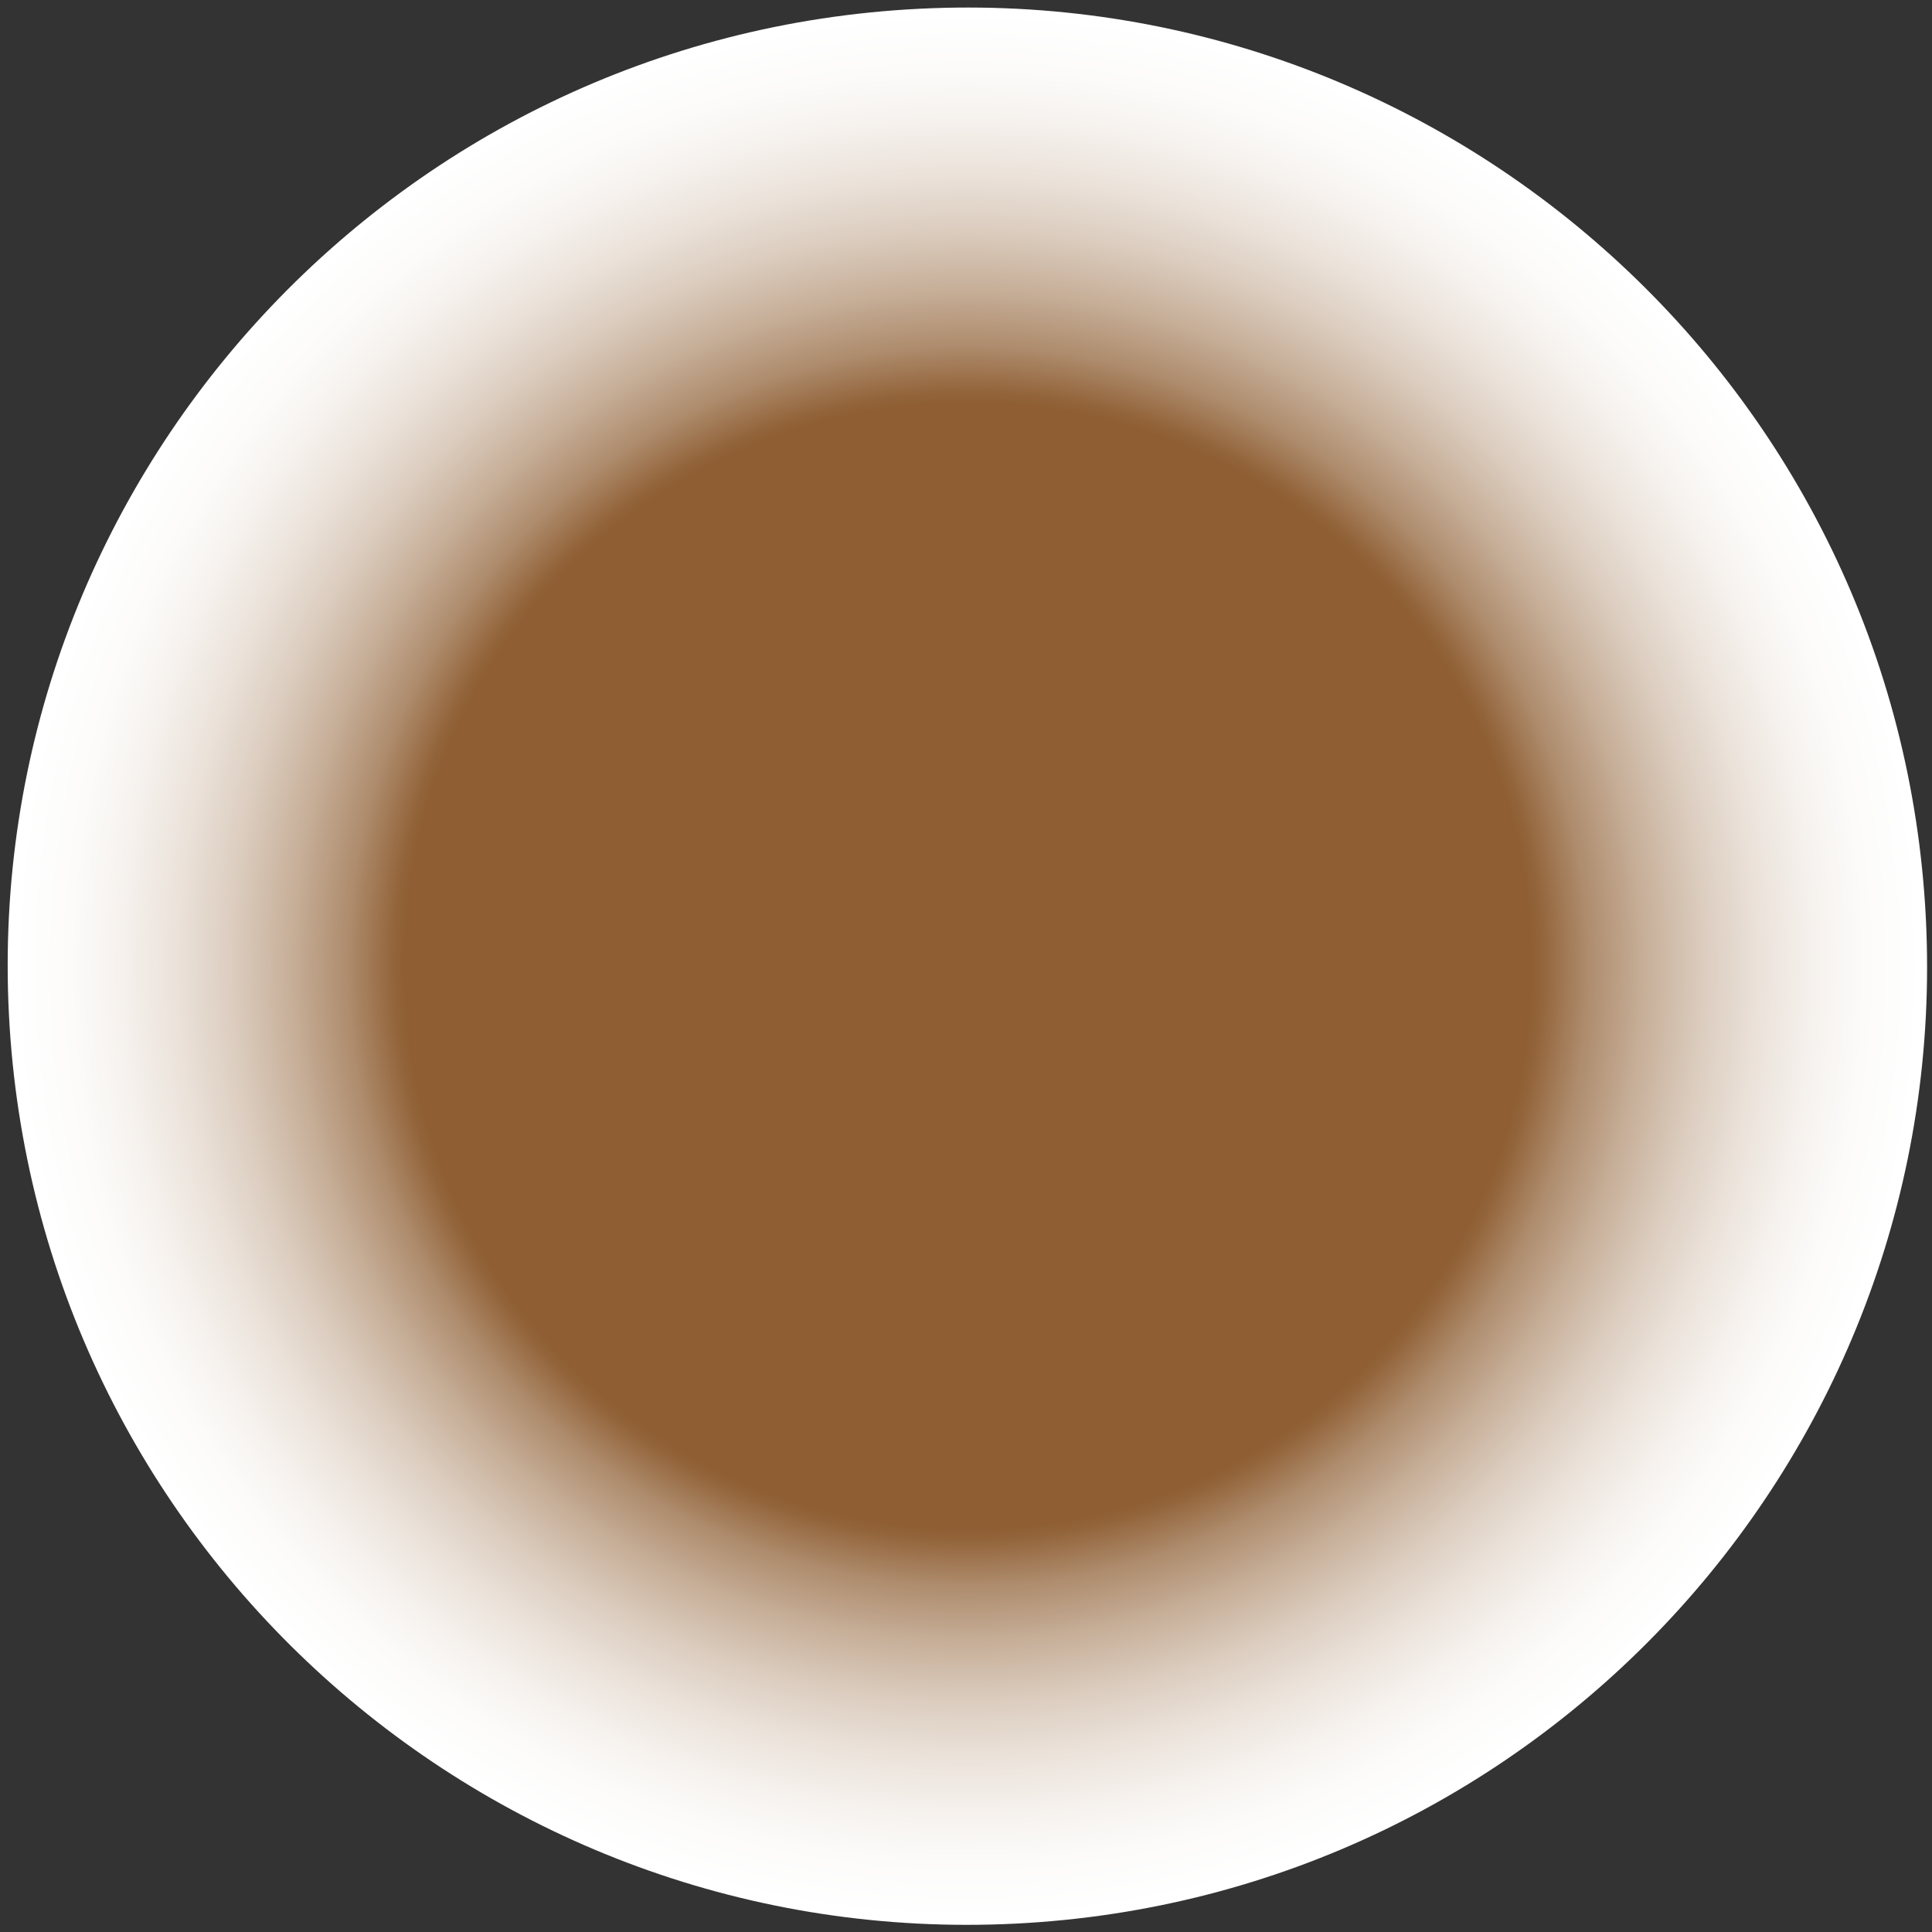 <svg width="211" height="211" viewBox="0 0 211 211" fill="none" xmlns="http://www.w3.org/2000/svg">
<rect x="0" y="0" width="211" height="211" fill="#333333" stroke="none"/>
<path style="mix-blend-mode:multiply" d="M210.329 100.281C213.236 158.005 168.703 207.191 110.916 210.085C53.128 212.978 3.881 168.485 0.974 110.761C-1.933 53.036 42.6 3.85 100.388 0.957C158.175 -1.937 207.423 42.556 210.329 100.281Z" fill="url(#paint0_radial_399_36)"/>
<defs>
<radialGradient id="paint0_radial_399_36" cx="0" cy="0" r="1" gradientUnits="userSpaceOnUse" gradientTransform="translate(105.69 105.48) rotate(-2.869) scale(104.818 104.705)">
<stop offset="0.59" stop-color="#8F5F33"/>
<stop offset="0.6" stop-color="#926339"/>
<stop offset="0.65" stop-color="#AE8C6D"/>
<stop offset="0.71" stop-color="#C7AF99"/>
<stop offset="0.77" stop-color="#DBCCBE"/>
<stop offset="0.83" stop-color="#EBE2DA"/>
<stop offset="0.89" stop-color="#F6F2EE"/>
<stop offset="0.94" stop-color="#FCFBFA"/>
<stop offset="1" stop-color="white"/>
</radialGradient>
</defs>
</svg>
